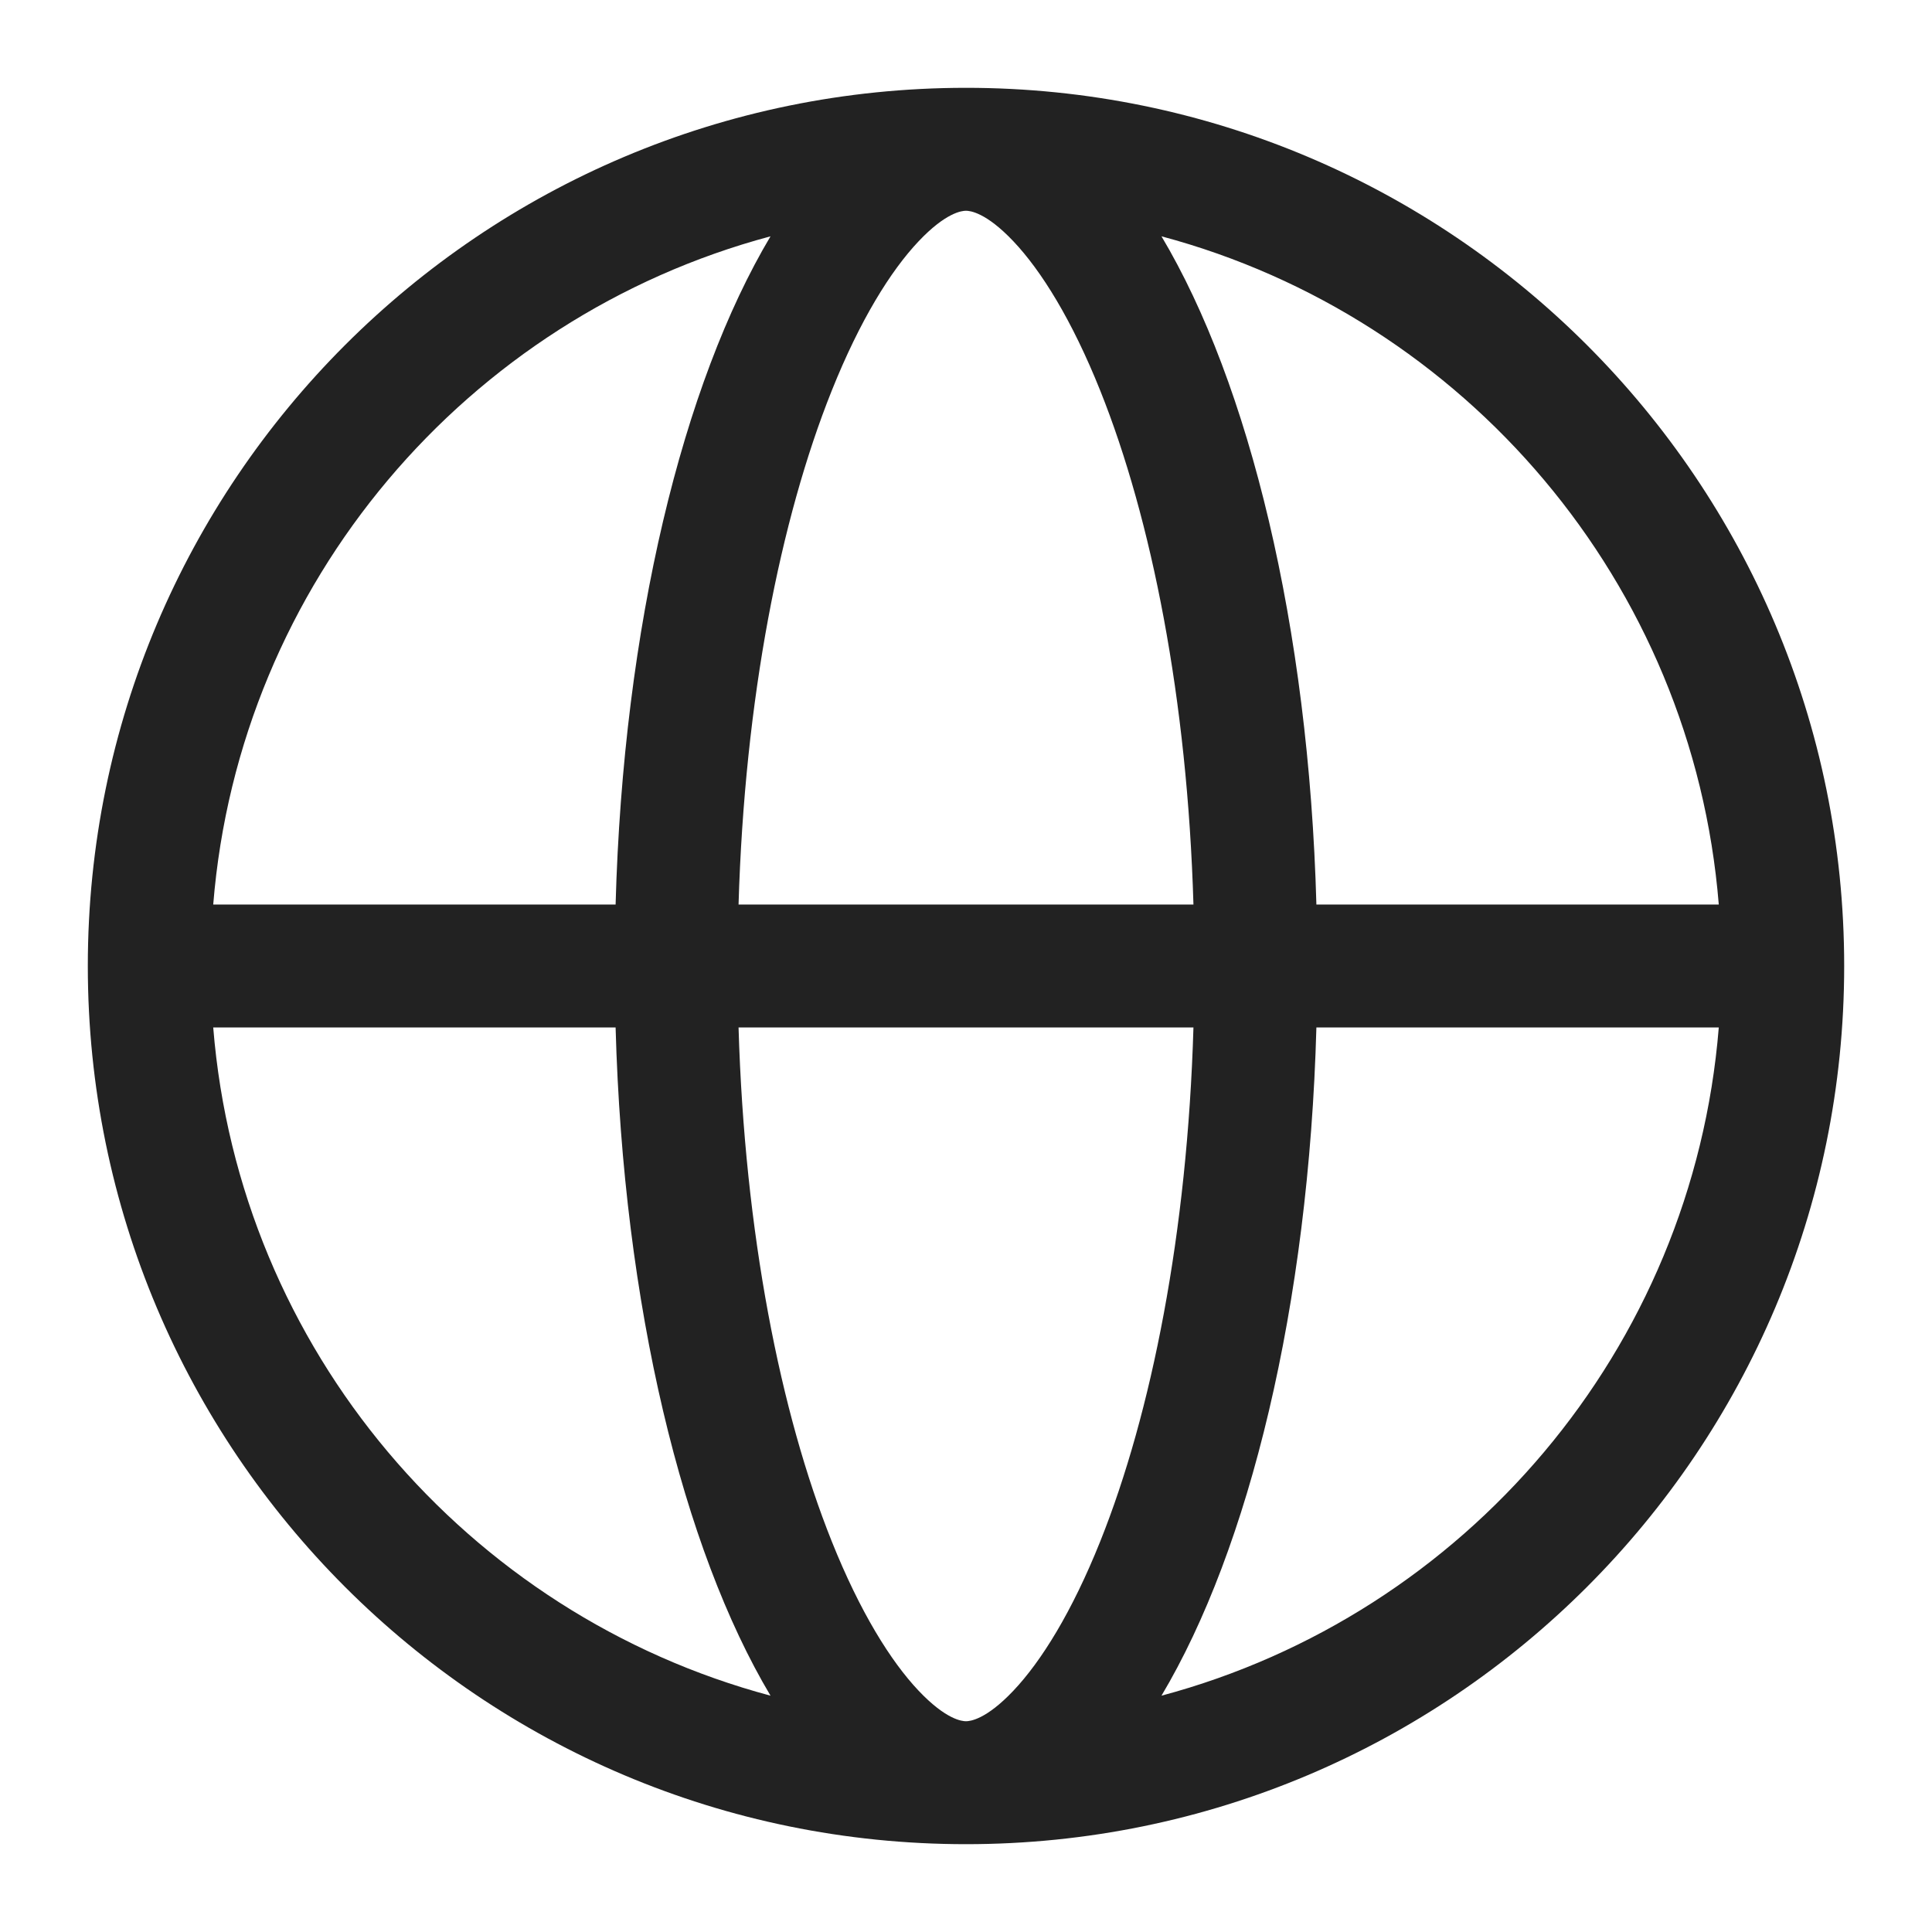 <svg width="22" height="22" viewBox="0 0 22 22" fill="none" xmlns="http://www.w3.org/2000/svg">
<path fill-rule="evenodd" clip-rule="evenodd" d="M1 11C1 5.479 5.476 1.002 10.997 1H11C16.523 1 21 5.478 21 11C21 16.522 16.523 21 11 21C5.478 21 1 16.522 1 11ZM19.572 10.3C19.276 6.632 16.68 3.614 13.226 2.691C14.223 4.364 14.903 7.128 14.99 10.3H19.572ZM19.572 11.7H14.99C14.903 14.872 14.223 17.636 13.226 19.309C16.68 18.386 19.276 15.368 19.572 11.7ZM13.59 10.3C13.521 7.961 13.114 5.911 12.529 4.449C12.206 3.642 11.856 3.082 11.54 2.748C11.226 2.416 11.043 2.4 11 2.4L10.999 2.4C10.954 2.4 10.771 2.419 10.46 2.748C10.144 3.082 9.794 3.642 9.471 4.449C8.886 5.911 8.479 7.961 8.41 10.3H13.59ZM8.41 11.7H13.59C13.521 14.039 13.114 16.089 12.529 17.551C12.206 18.358 11.856 18.918 11.54 19.252C11.226 19.584 11.043 19.6 11 19.6C10.957 19.6 10.774 19.584 10.46 19.252C10.144 18.918 9.794 18.358 9.471 17.551C8.886 16.089 8.479 14.039 8.41 11.7ZM7.01 10.3C7.097 7.129 7.777 4.364 8.774 2.691C5.321 3.614 2.724 6.633 2.428 10.3H7.01ZM2.428 11.7H7.01C7.097 14.871 7.777 17.636 8.774 19.309C5.321 18.386 2.724 15.367 2.428 11.7Z" fill="#222222"/>
</svg>
